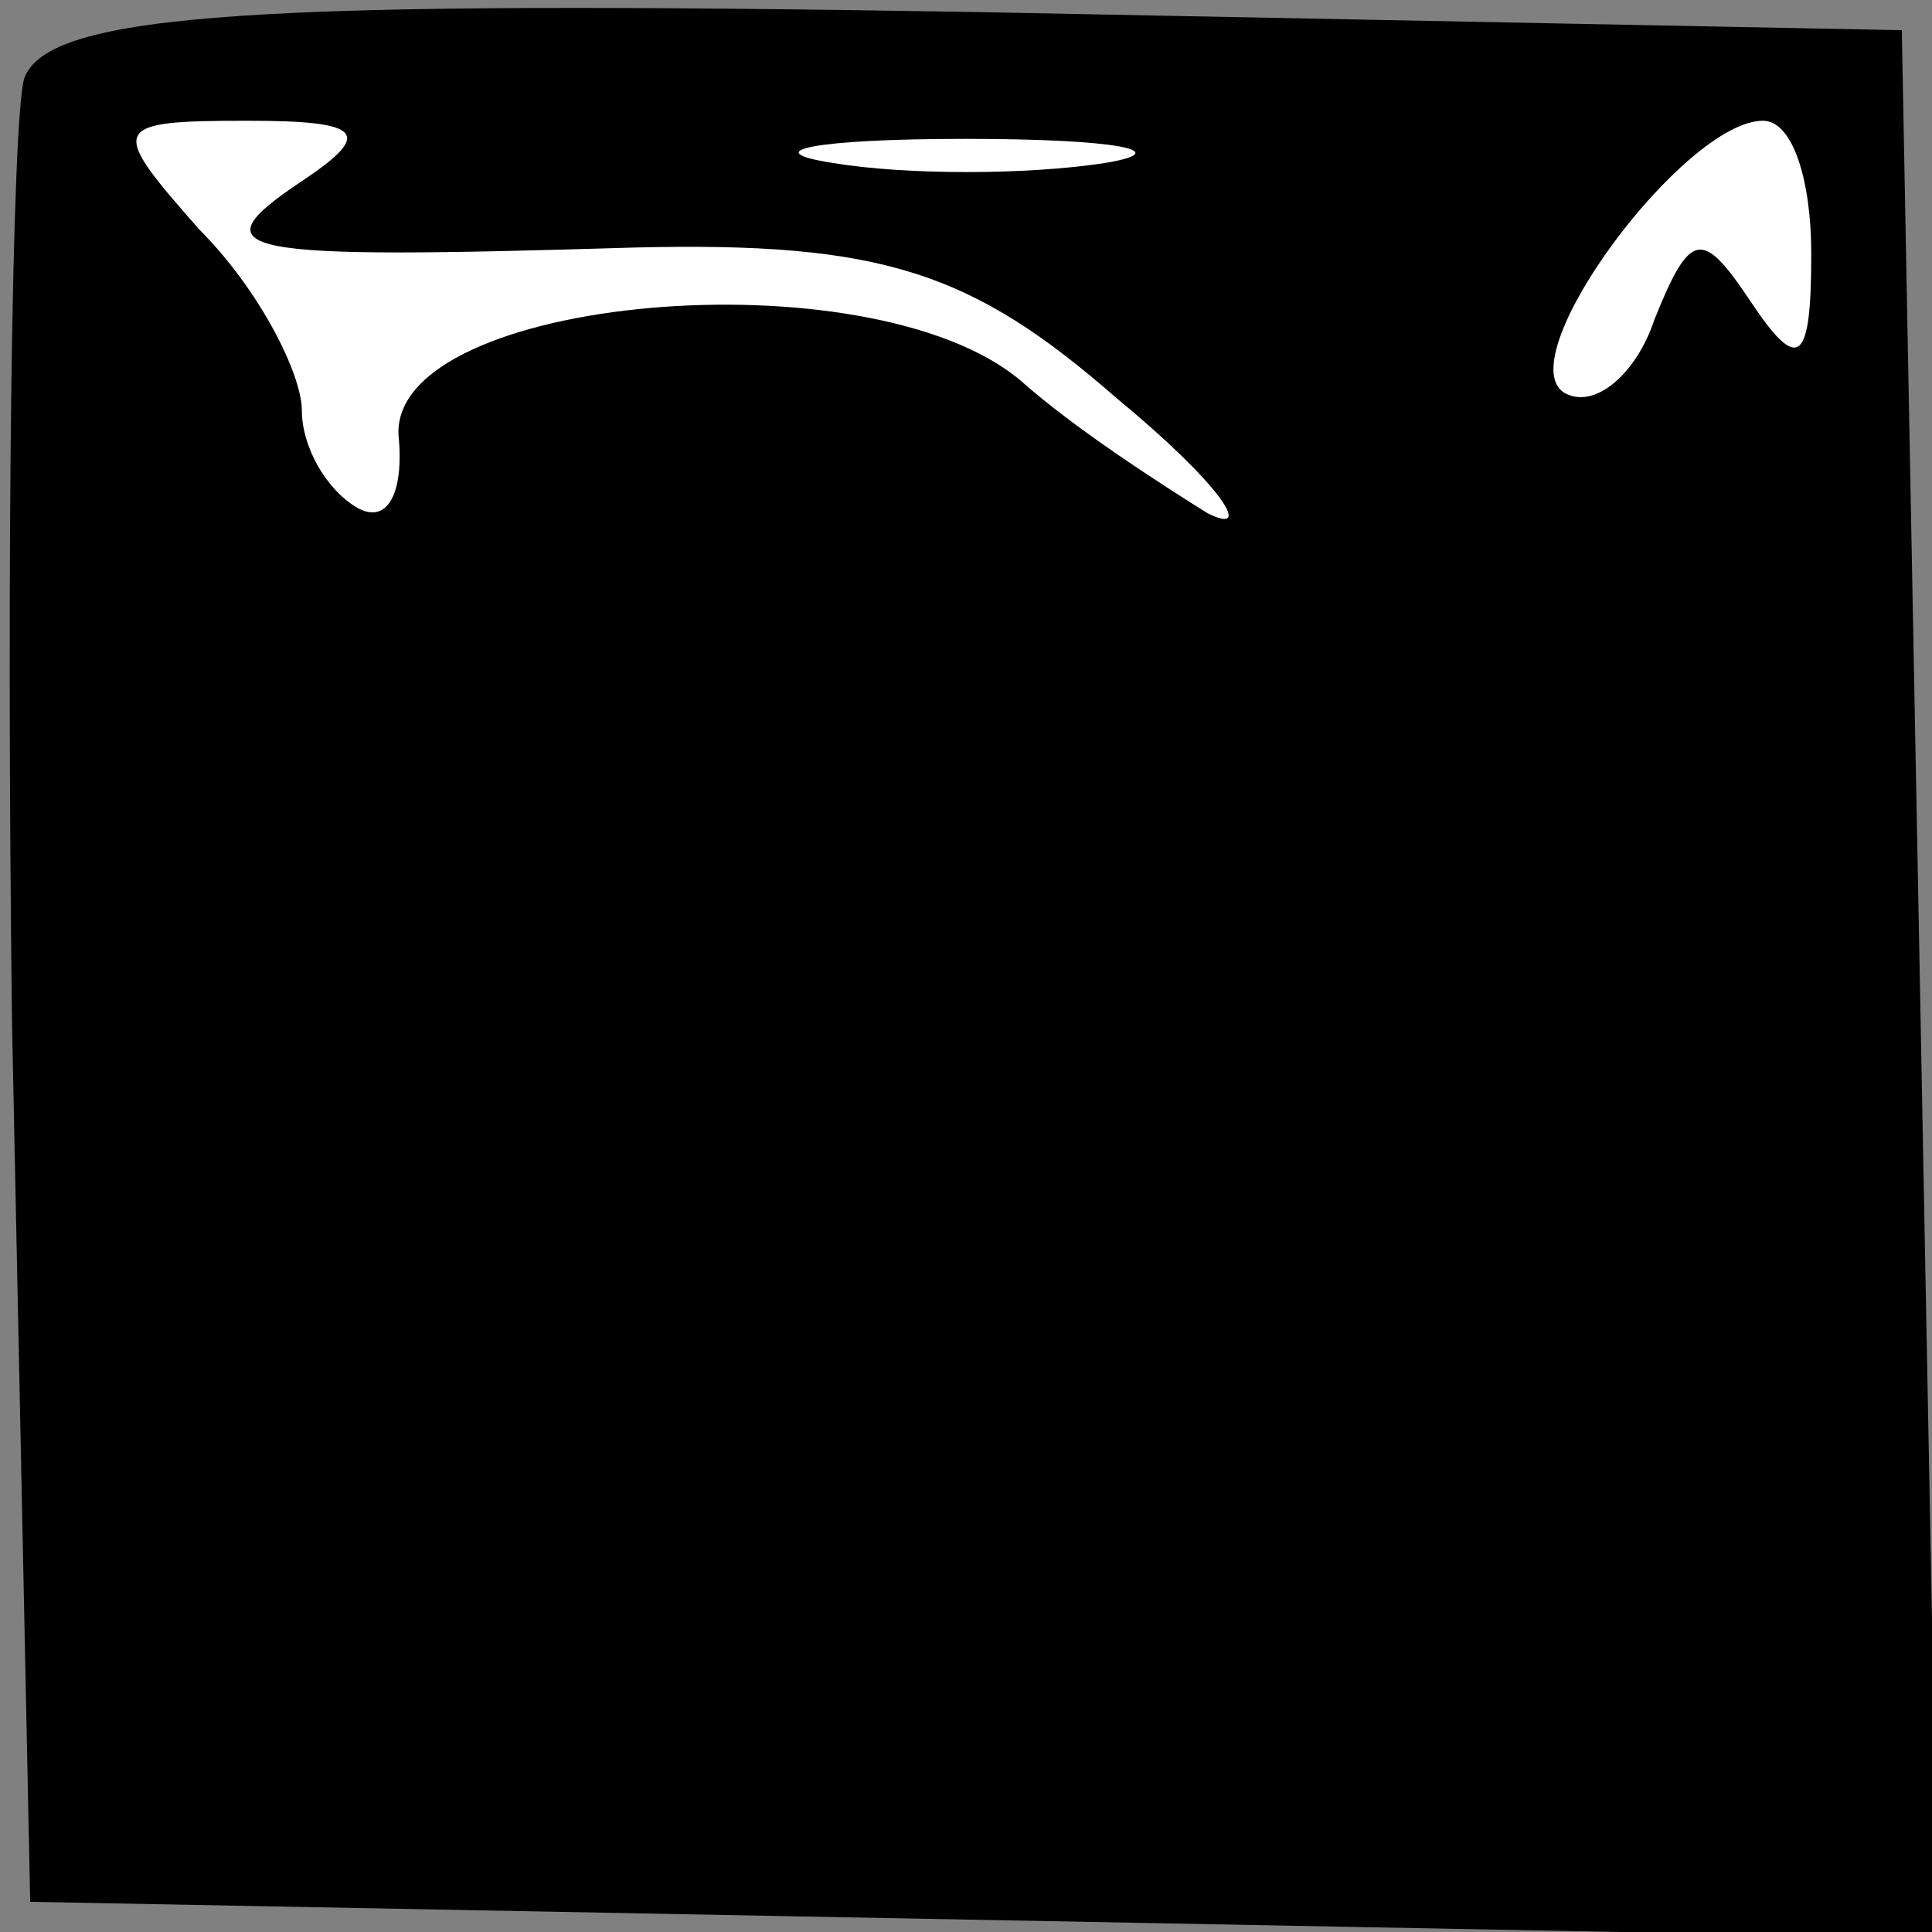 <?xml version="1.0" standalone="no"?>
<!DOCTYPE svg PUBLIC "-//W3C//DTD SVG 20010904//EN"
 "http://www.w3.org/TR/2001/REC-SVG-20010904/DTD/svg10.dtd">
<svg version="1.0" xmlns="http://www.w3.org/2000/svg"
 width="32pt" height="32pt" viewBox="0 0 32 32"
 preserveAspectRatio="xMidYMid meet">
<rect x="0" y="0" width="32" height="32" fill="#808080" stroke="none"/>
<g transform="translate(0,32) scale(0.1,-0.1)"
fill="#000000" stroke="none">
<path fill="#000000" stroke="none" d="M4 307 c-2 -7 -3 -78 -2 -157 l3 -145
158 -3 158 -3 -3 158 -3 158 -153 3 c-119 2 -154 0 -158 -11z"/>
<path fill="#ffffff" stroke="none" d="M50 290 c-18 -12 -11 -13 55 -11 41 1
56 -4 80 -25 17 -14 23 -23 15 -19 -8 5 -22 14 -31 22 -25 21 -104 14 -103 -9
1 -10 -2 -15 -7 -12 -5 3 -9 10 -9 16 0 6 -7 20 -17 30 -15 17 -15 18 8 18 19
0 21 -2 9 -10z"/>
<path fill="#ffffff" stroke="none" d="M183 293 c-13 -2 -33 -2 -45 0 -13 2
-3 4 22 4 25 0 35 -2 23 -4z"/>
<path fill="#ffffff" stroke="none" d="M300 278 c0 -18 -2 -20 -10 -8 -8 12
-10 12 -16 -3 -3 -9 -10 -15 -15 -12 -9 6 20 45 33 45 5 0 8 -10 8 -22z"/>
</g>
</svg>
